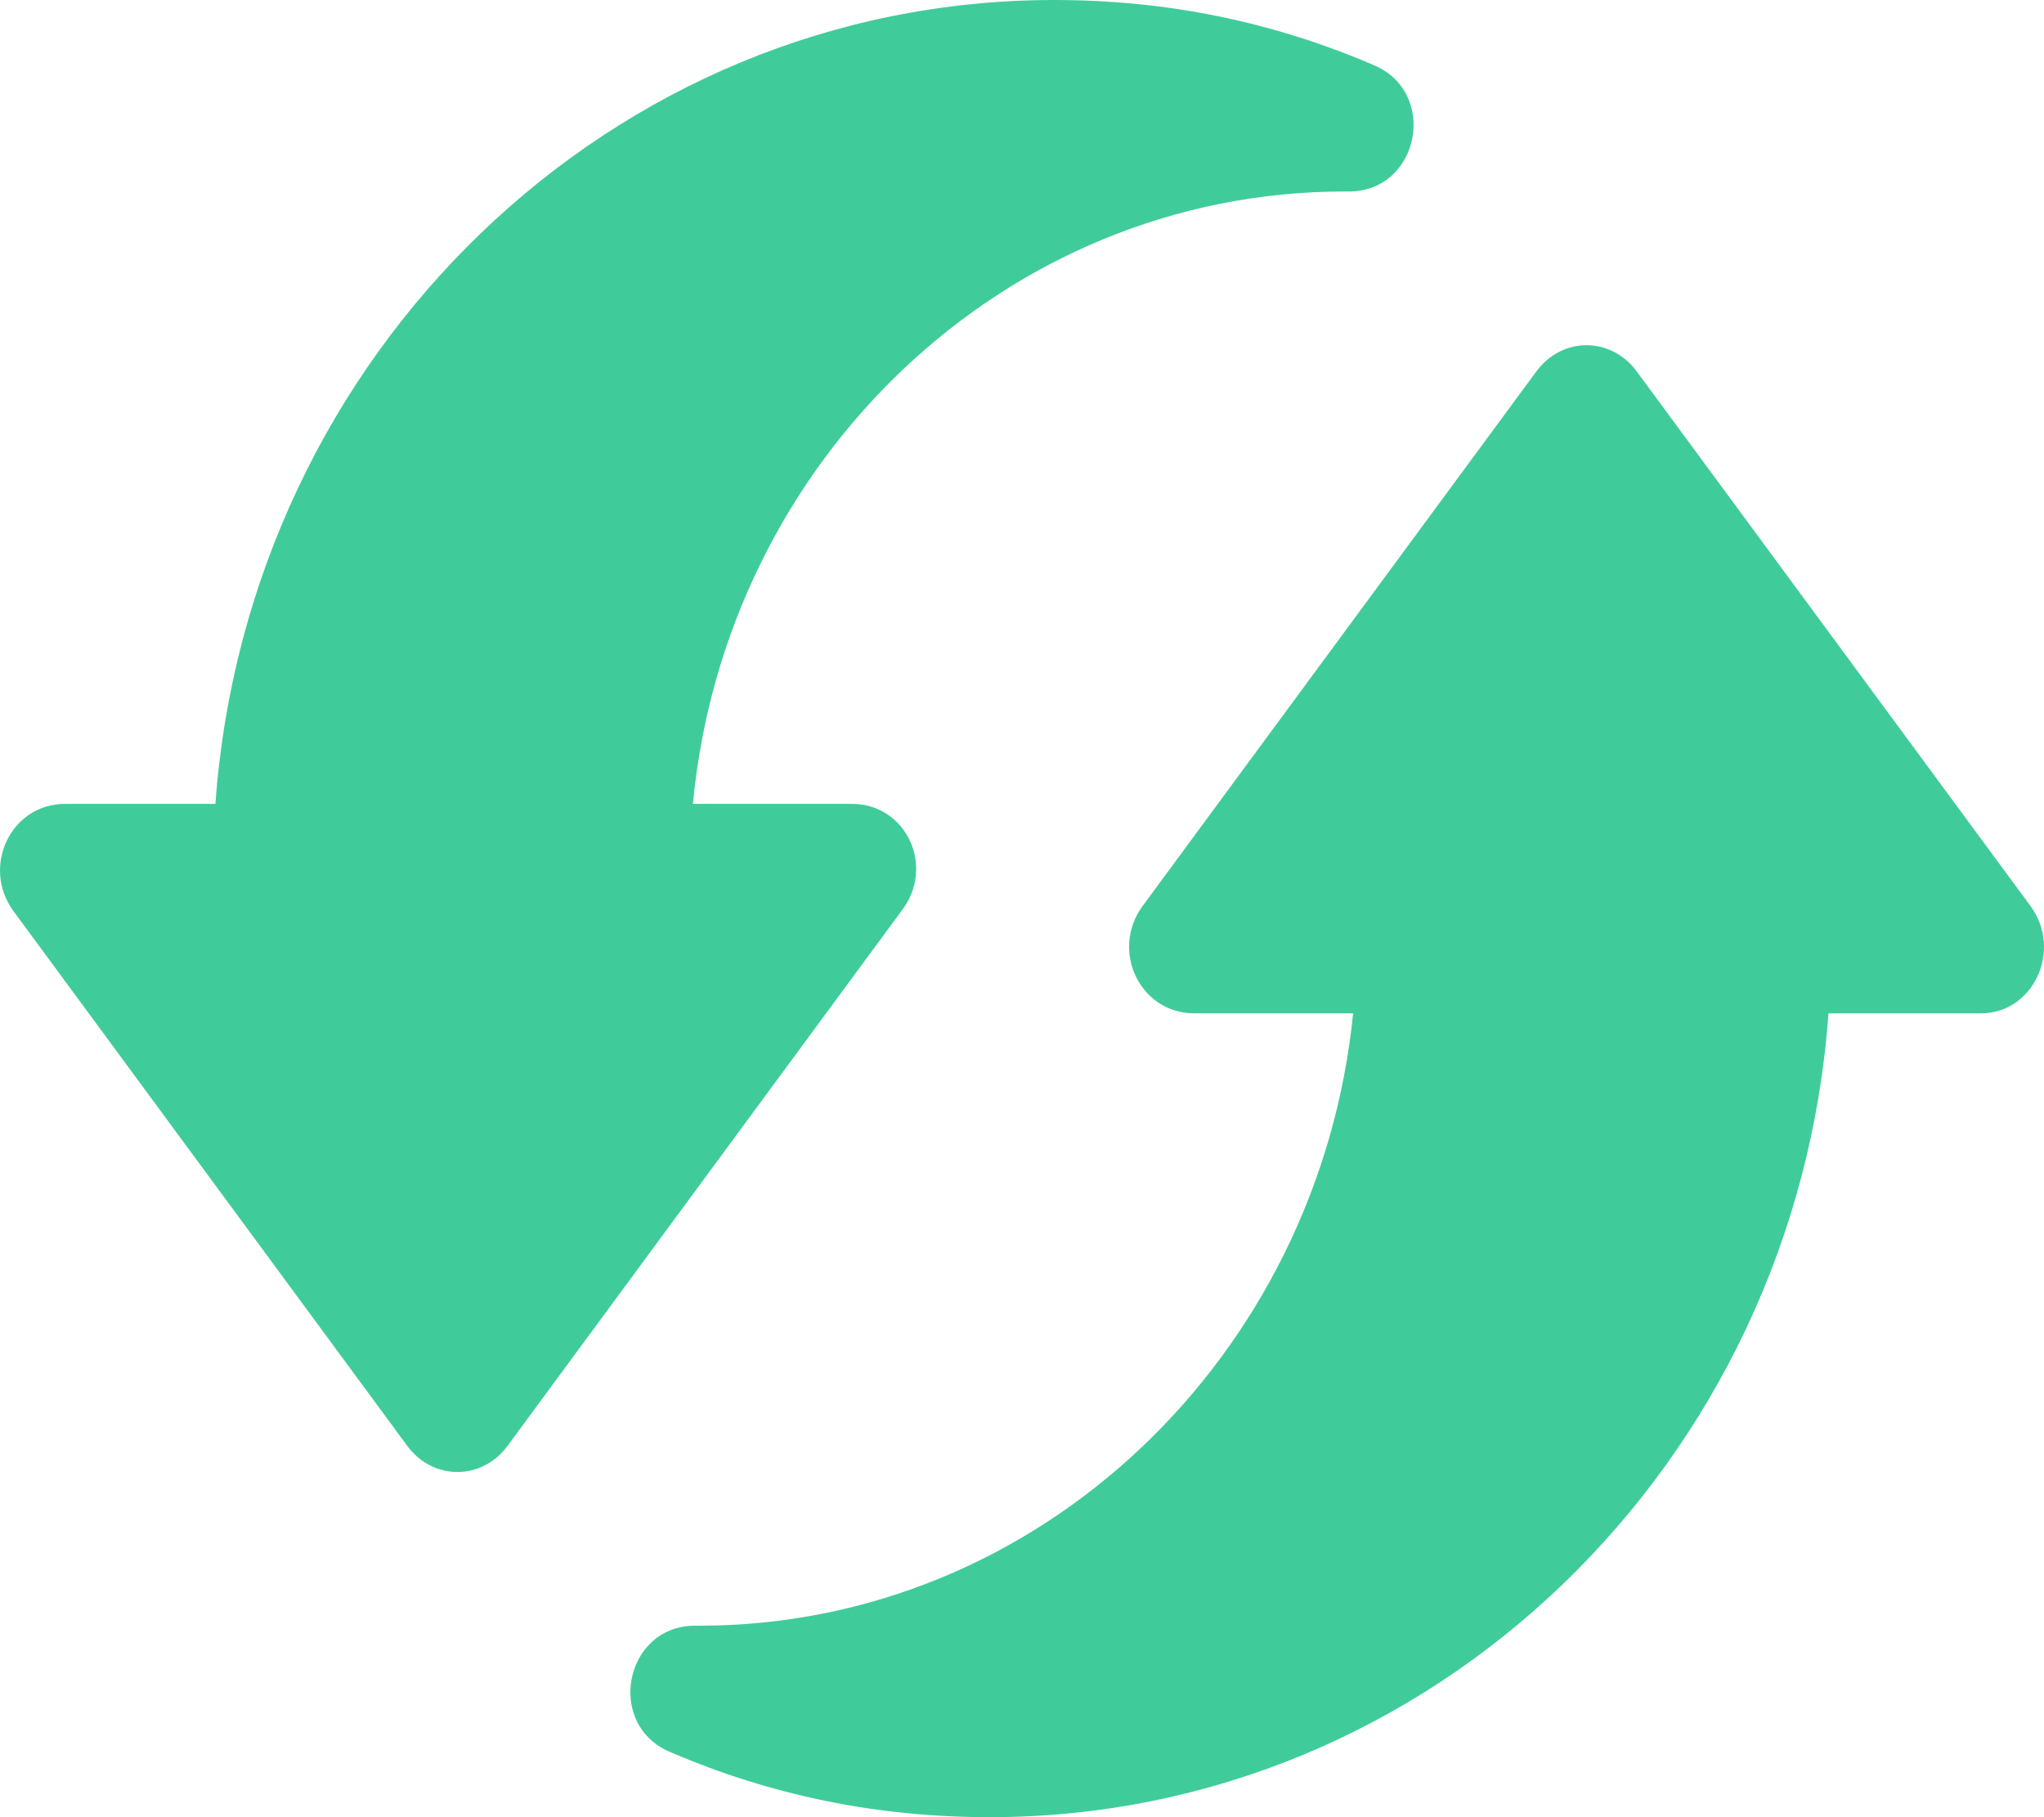 <svg width="18" height="16" viewBox="0 0 18 16" fill="none" xmlns="http://www.w3.org/2000/svg">
<path d="M17.883 7.98L14.417 3.275C14.189 2.961 13.754 2.961 13.526 3.275L10.06 7.98C9.776 8.373 10.041 8.922 10.515 8.922H11.916C11.614 11.941 9.151 14.314 6.159 14.314C6.14 14.314 6.14 14.314 6.121 14.314C5.496 14.314 5.325 15.196 5.913 15.431C6.784 15.804 7.712 16 8.716 16C12.617 16 15.818 12.882 16.102 8.922H17.447C17.901 8.922 18.167 8.373 17.883 7.98Z" fill="#40CC9A"/>
<path d="M7.504 7.078H6.102C6.386 4.059 8.848 1.686 11.841 1.686C11.86 1.686 11.86 1.686 11.879 1.686C12.504 1.686 12.674 0.804 12.087 0.569C11.216 0.196 10.288 0 9.284 0C5.382 0 2.181 3.118 1.897 7.078H0.572C0.098 7.078 -0.167 7.627 0.117 8.02L3.583 12.726C3.81 13.039 4.246 13.039 4.473 12.726L7.939 8.02C8.242 7.627 7.977 7.078 7.504 7.078Z" fill="#40CC9A"/>
</svg>
